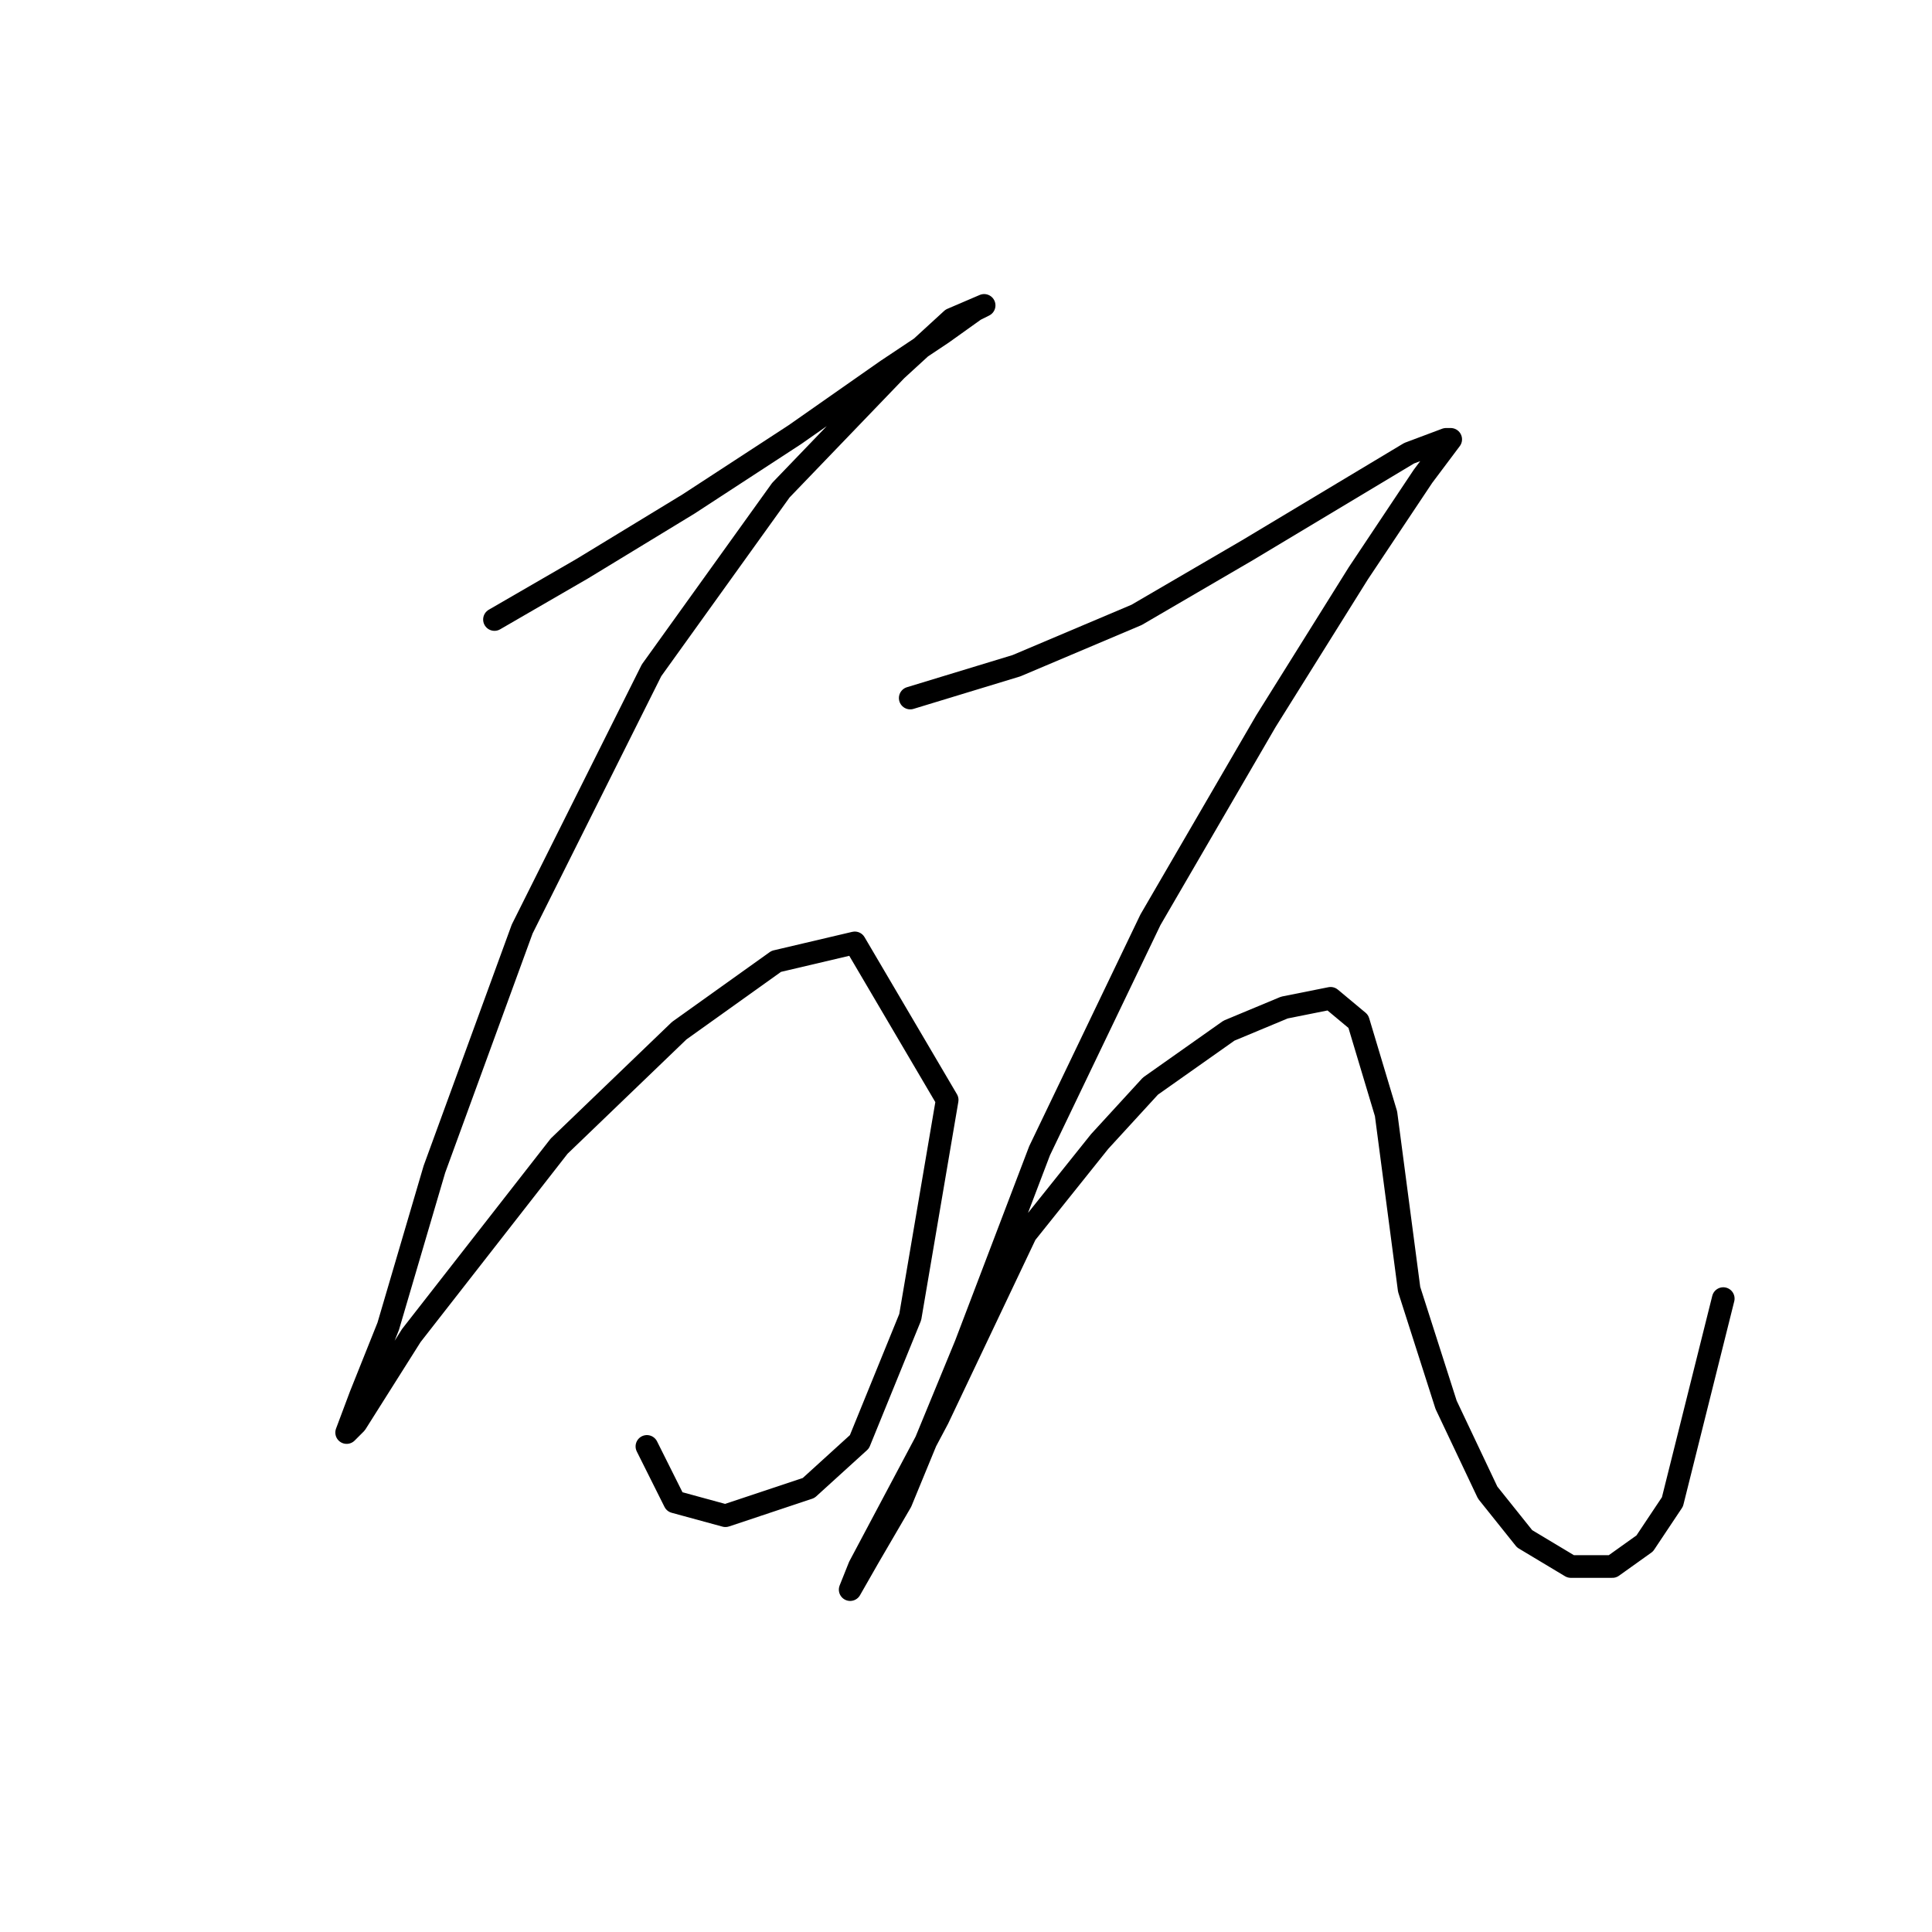 <?xml version="1.0" standalone="no"?>
    <svg width="256" height="256" xmlns="http://www.w3.org/2000/svg" version="1.1">
    <polyline stroke="black" stroke-width="3" stroke-linecap="round" fill="transparent" stroke-linejoin="round" points="65.519 82.089 77.149 75.356 91.228 66.786 105.307 57.604 117.549 49.035 124.894 44.138 129.179 41.077 130.403 40.465 126.119 42.302 118.773 49.035 103.47 64.95 86.331 88.822 69.192 123.1 57.562 154.93 51.441 175.742 47.768 184.924 45.932 189.821 47.156 188.597 54.501 176.966 74.089 151.87 90.004 136.567 102.858 127.385 113.264 124.937 125.506 145.749 120.61 174.518 113.876 191.045 107.143 197.166 96.125 200.839 89.392 199.003 85.719 191.657 85.719 191.657 " />
        <polyline stroke="black" stroke-width="3" stroke-linecap="round" fill="transparent" stroke-linejoin="round" points="120.61 92.495 134.688 88.21 150.603 81.477 165.294 72.907 177.536 65.562 186.718 60.053 191.615 58.216 192.227 58.216 188.554 63.113 179.984 75.968 167.742 95.555 152.439 121.876 137.749 152.482 127.955 178.191 119.385 199.003 115.1 206.348 112.652 210.633 113.876 207.572 124.282 187.985 135.912 163.5 145.706 151.258 152.439 143.912 162.845 136.567 170.191 133.506 176.312 132.282 179.984 135.343 183.657 147.585 186.718 170.845 191.615 186.148 197.124 197.778 202.021 203.899 208.142 207.572 213.651 207.572 217.936 204.512 221.608 199.003 228.341 172.07 228.341 172.07 " />
        </svg>